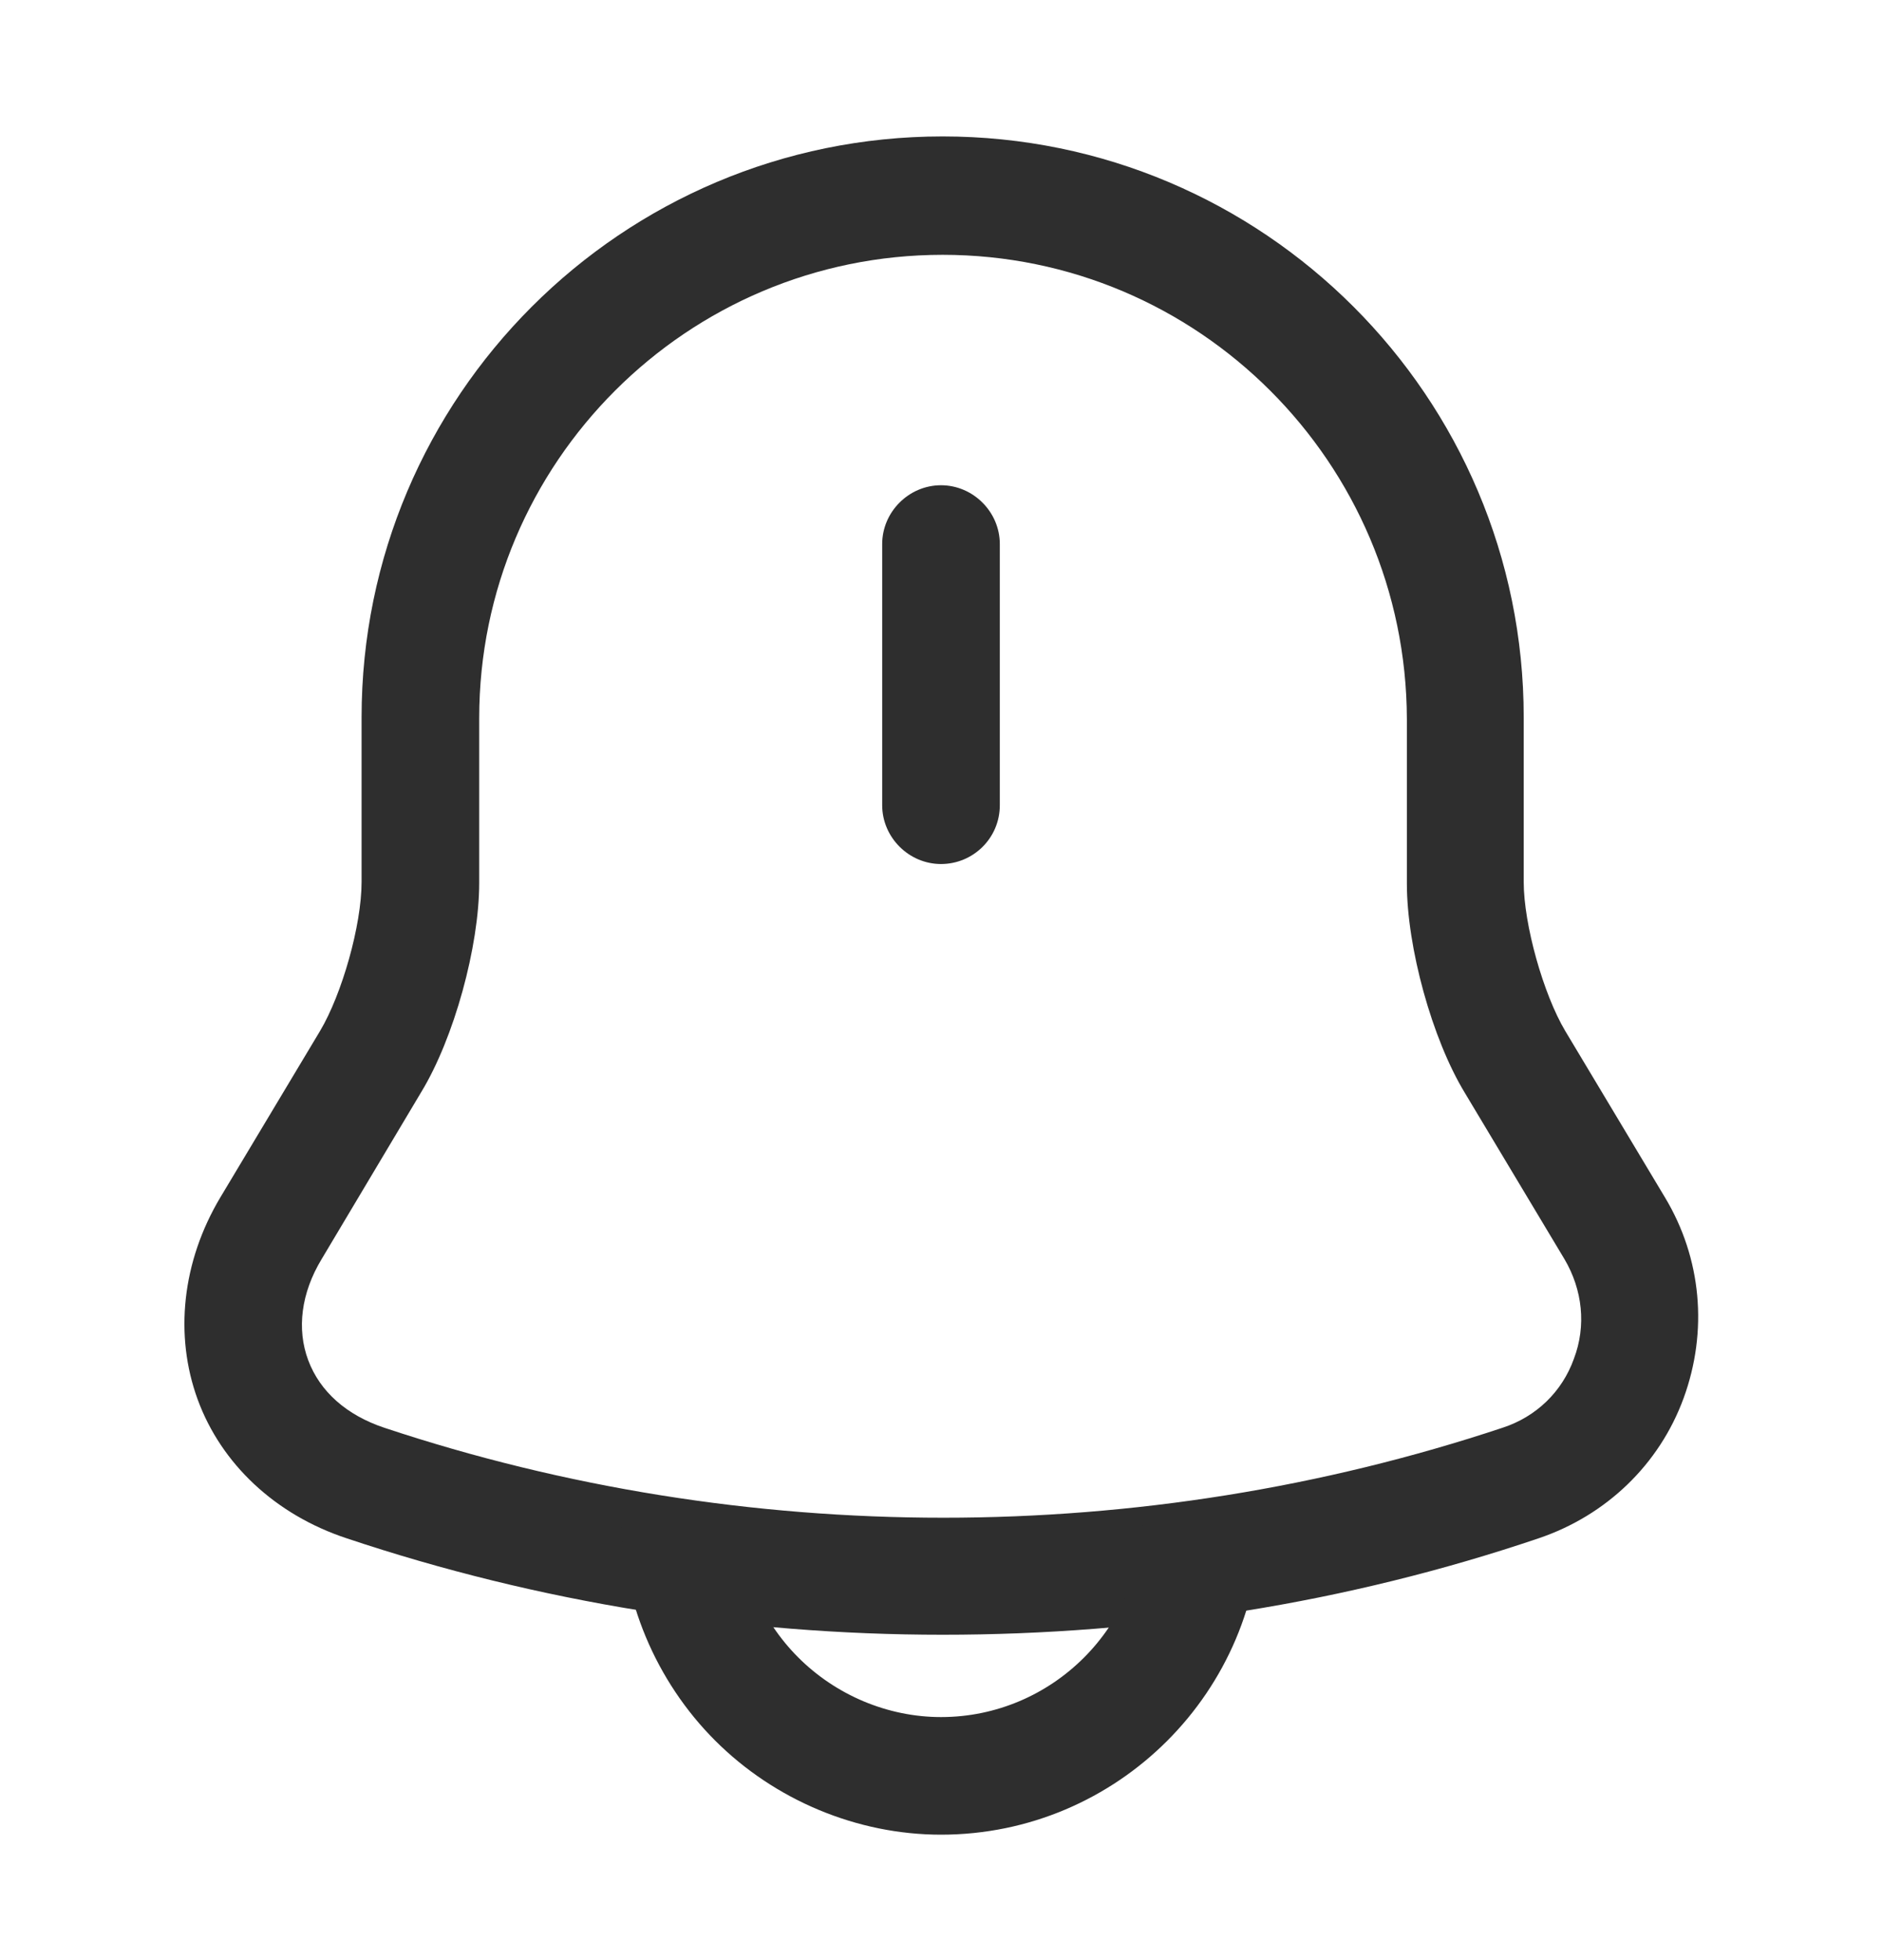 <svg width="24" height="25" viewBox="0 0 24 25" fill="none" xmlns="http://www.w3.org/2000/svg">
<path d="M12 11.02C11.59 11.02 11.25 10.68 11.25 10.27V6.939C11.25 6.529 11.59 6.189 12 6.189C12.41 6.189 12.75 6.529 12.75 6.939V10.27C12.75 10.69 12.41 11.02 12 11.02Z" fill="#2E2E2E"/>
<path d="M12.021 20.85C9.441 20.85 6.871 20.44 4.421 19.62C3.511 19.32 2.821 18.67 2.521 17.85C2.221 17.03 2.321 16.09 2.811 15.27L4.081 13.15C4.361 12.68 4.611 11.8 4.611 11.25V9.15C4.611 5.06 7.931 1.74 12.021 1.74C16.111 1.74 19.431 5.06 19.431 9.15V11.25C19.431 11.79 19.681 12.68 19.961 13.15L21.231 15.27C21.701 16.05 21.781 16.98 21.471 17.83C21.161 18.68 20.481 19.33 19.621 19.62C17.171 20.45 14.601 20.85 12.021 20.85ZM12.021 3.25C8.761 3.25 6.111 5.9 6.111 9.16V11.26C6.111 12.07 5.791 13.24 5.371 13.93L4.101 16.06C3.841 16.49 3.781 16.95 3.931 17.35C4.081 17.75 4.421 18.05 4.901 18.21C9.501 19.74 14.561 19.74 19.161 18.21C19.591 18.07 19.921 17.75 20.071 17.33C20.231 16.91 20.181 16.45 19.951 16.06L18.681 13.94C18.261 13.25 17.941 12.08 17.941 11.27V9.17C17.931 5.9 15.281 3.25 12.021 3.25Z" fill="#2E2E2E"/>
<path d="M12 23.4C10.93 23.4 9.88 22.96 9.12 22.2C8.36 21.44 7.92 20.39 7.92 19.32H9.42C9.42 20 9.7 20.66 10.18 21.14C10.66 21.62 11.32 21.9 12 21.9C13.42 21.9 14.58 20.74 14.58 19.32H16.08C16.08 21.57 14.25 23.4 12 23.4Z" fill="#2E2E2E"/>
</svg>
